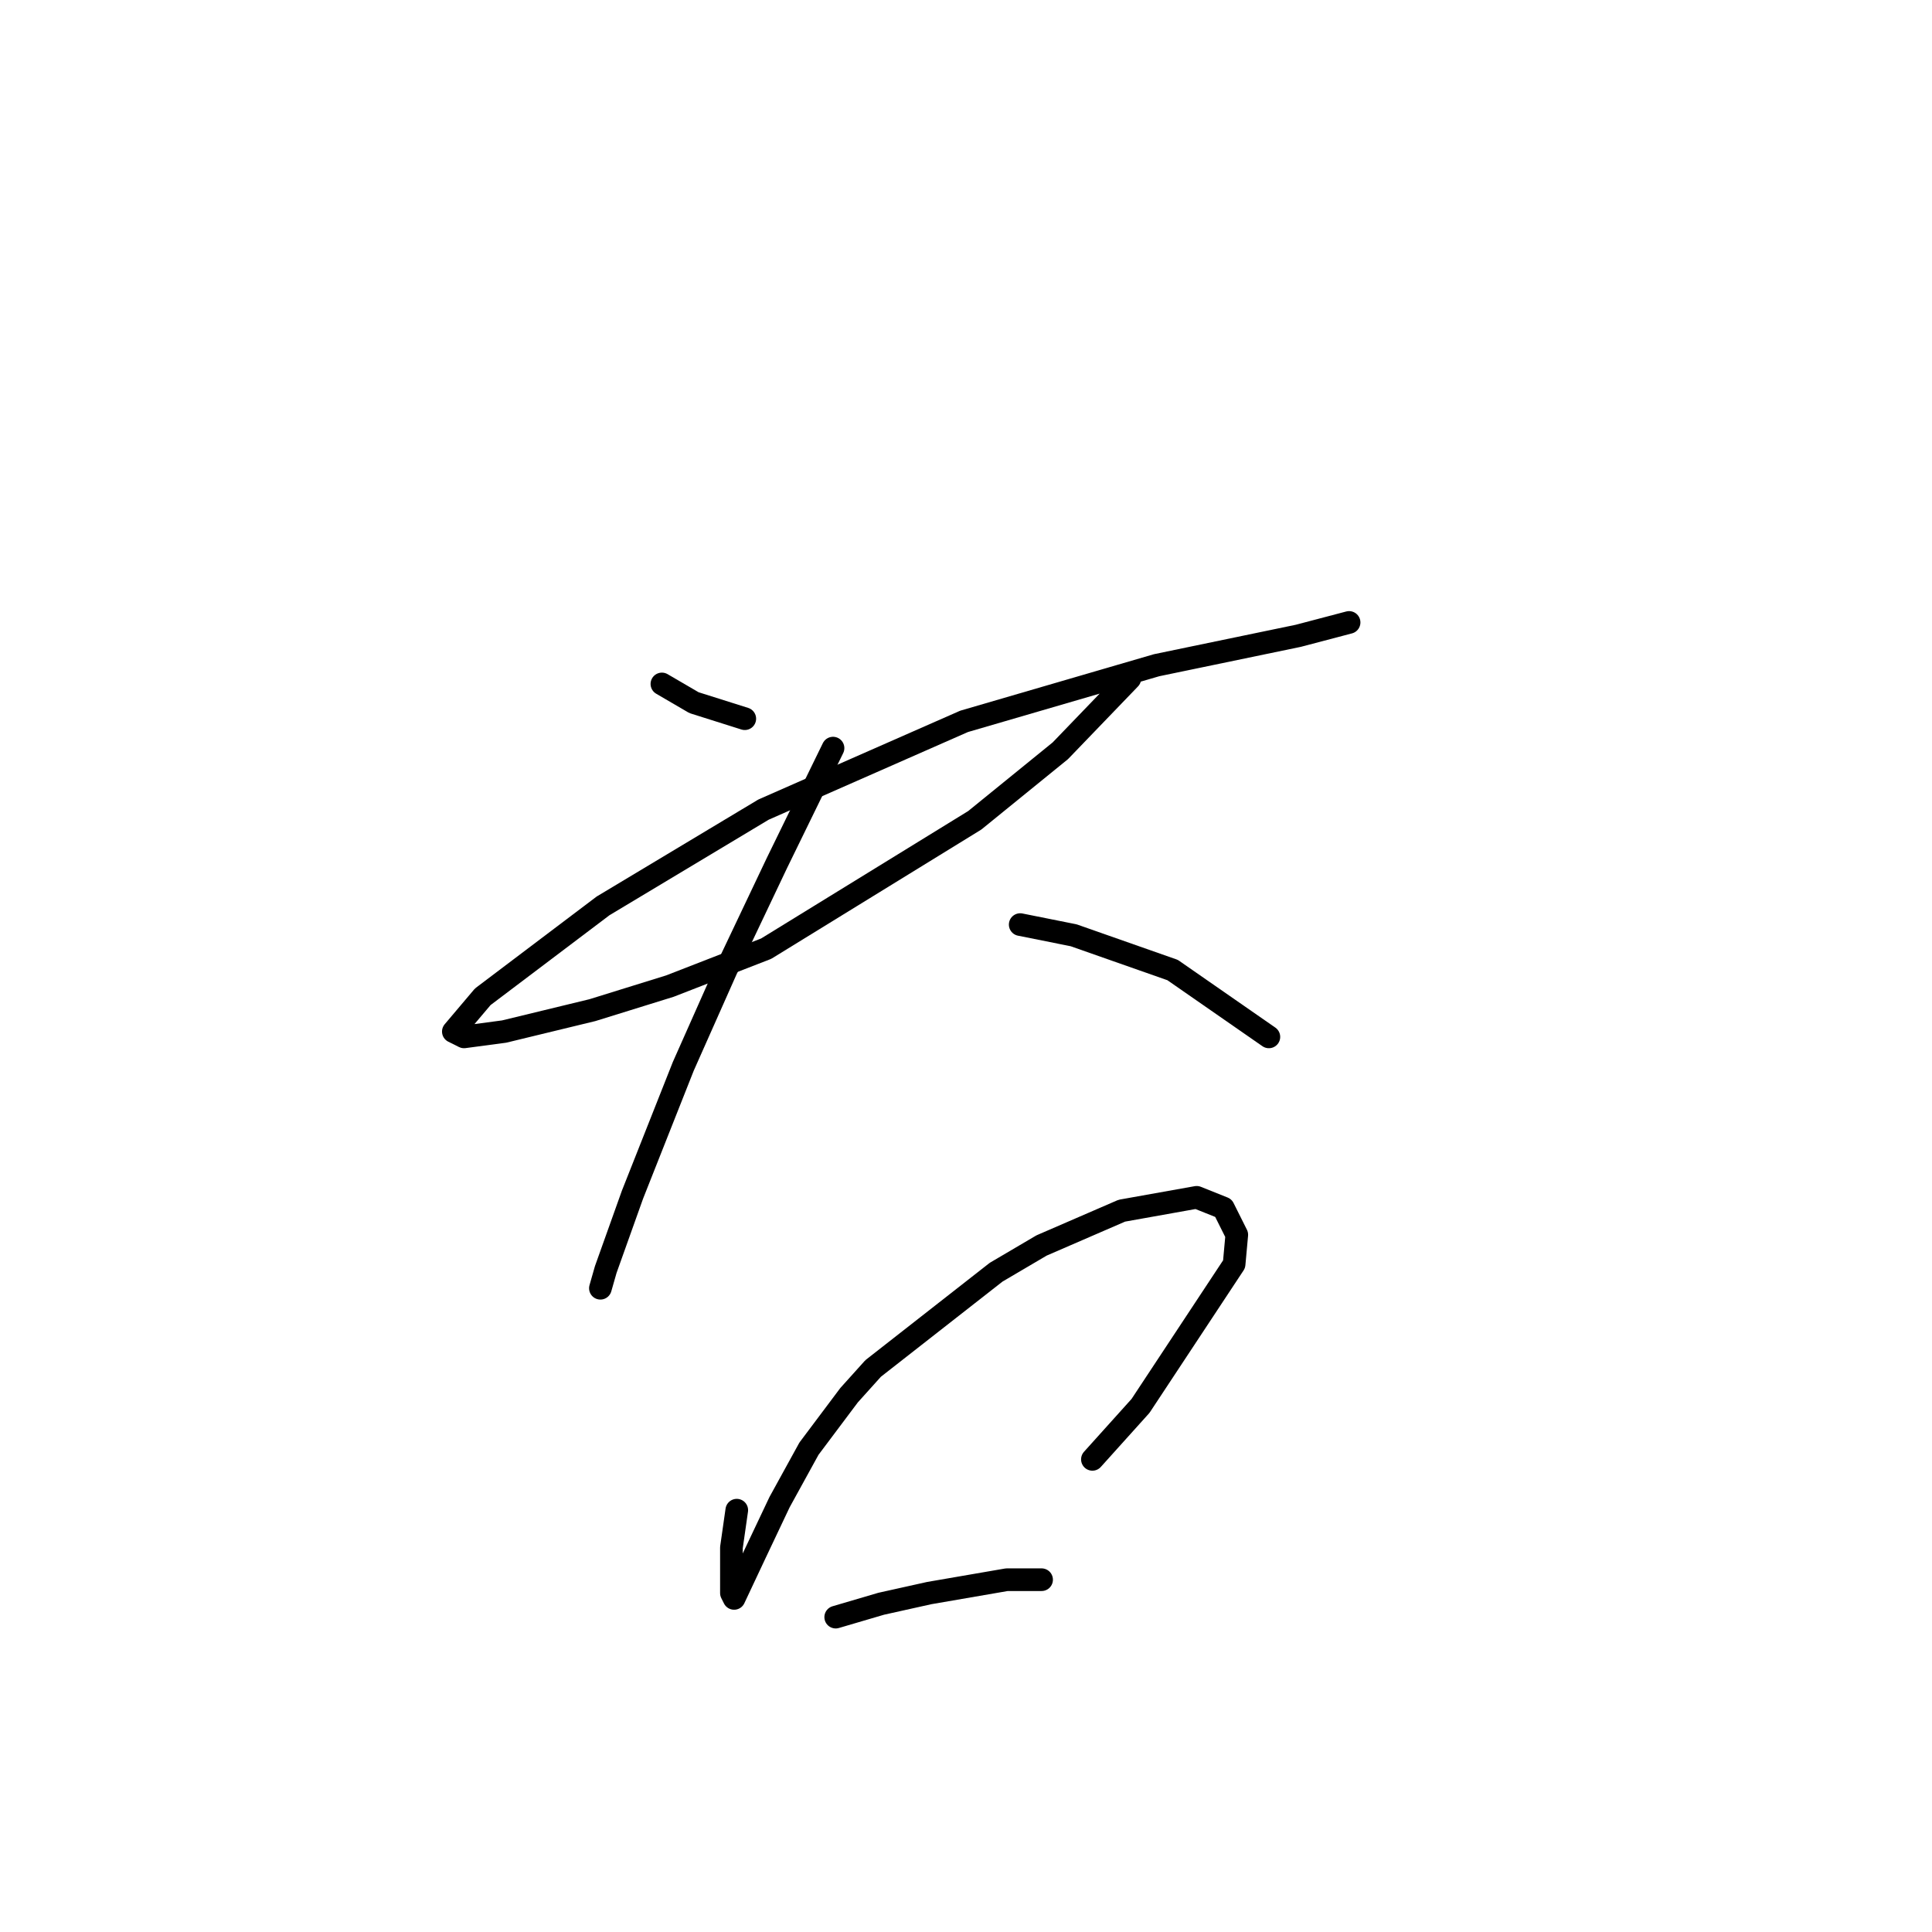 <?xml version="1.0" standalone="no"?>
    <svg width="256" height="256" xmlns="http://www.w3.org/2000/svg" version="1.1">
    <polyline stroke="black" stroke-width="3" stroke-linecap="round" fill="transparent" stroke-linejoin="round" points="87.705 90.626 91.957 93.106 98.689 95.232 98.689 95.232 " />
        <polyline stroke="black" stroke-width="3" stroke-linecap="round" fill="transparent" stroke-linejoin="round" points="149.709 89.917 140.497 99.484 129.159 108.695 101.523 125.702 88.768 130.662 78.493 133.851 66.801 136.686 61.487 137.394 60.07 136.686 63.967 132.08 79.911 120.033 101.169 107.278 127.742 95.586 153.252 88.146 172.03 84.248 178.762 82.477 178.762 82.477 " />
        <polyline stroke="black" stroke-width="3" stroke-linecap="round" fill="transparent" stroke-linejoin="round" points="110.381 99.129 102.941 114.364 96.209 128.537 90.54 141.292 83.808 158.298 80.265 168.219 79.556 170.699 79.556 170.699 " />
        <polyline stroke="black" stroke-width="3" stroke-linecap="round" fill="transparent" stroke-linejoin="round" points="135.182 122.513 142.268 123.931 155.378 128.537 168.133 137.394 168.133 137.394 " />
        <polyline stroke="black" stroke-width="3" stroke-linecap="round" fill="transparent" stroke-linejoin="round" points="97.626 200.106 96.917 205.066 96.917 208.609 96.917 211.09 97.272 211.798 100.106 205.775 103.295 199.043 107.192 191.957 112.507 184.871 115.695 181.328 131.994 168.573 138.017 165.03 148.646 160.424 158.566 158.652 162.109 160.07 163.881 163.613 163.527 167.51 151.126 186.288 144.749 193.374 144.749 193.374 " />
        <polyline stroke="black" stroke-width="3" stroke-linecap="round" fill="transparent" stroke-linejoin="round" points="110.735 214.278 116.758 212.507 123.136 211.09 133.411 209.318 138.017 209.318 138.017 209.318 " />
        </svg>